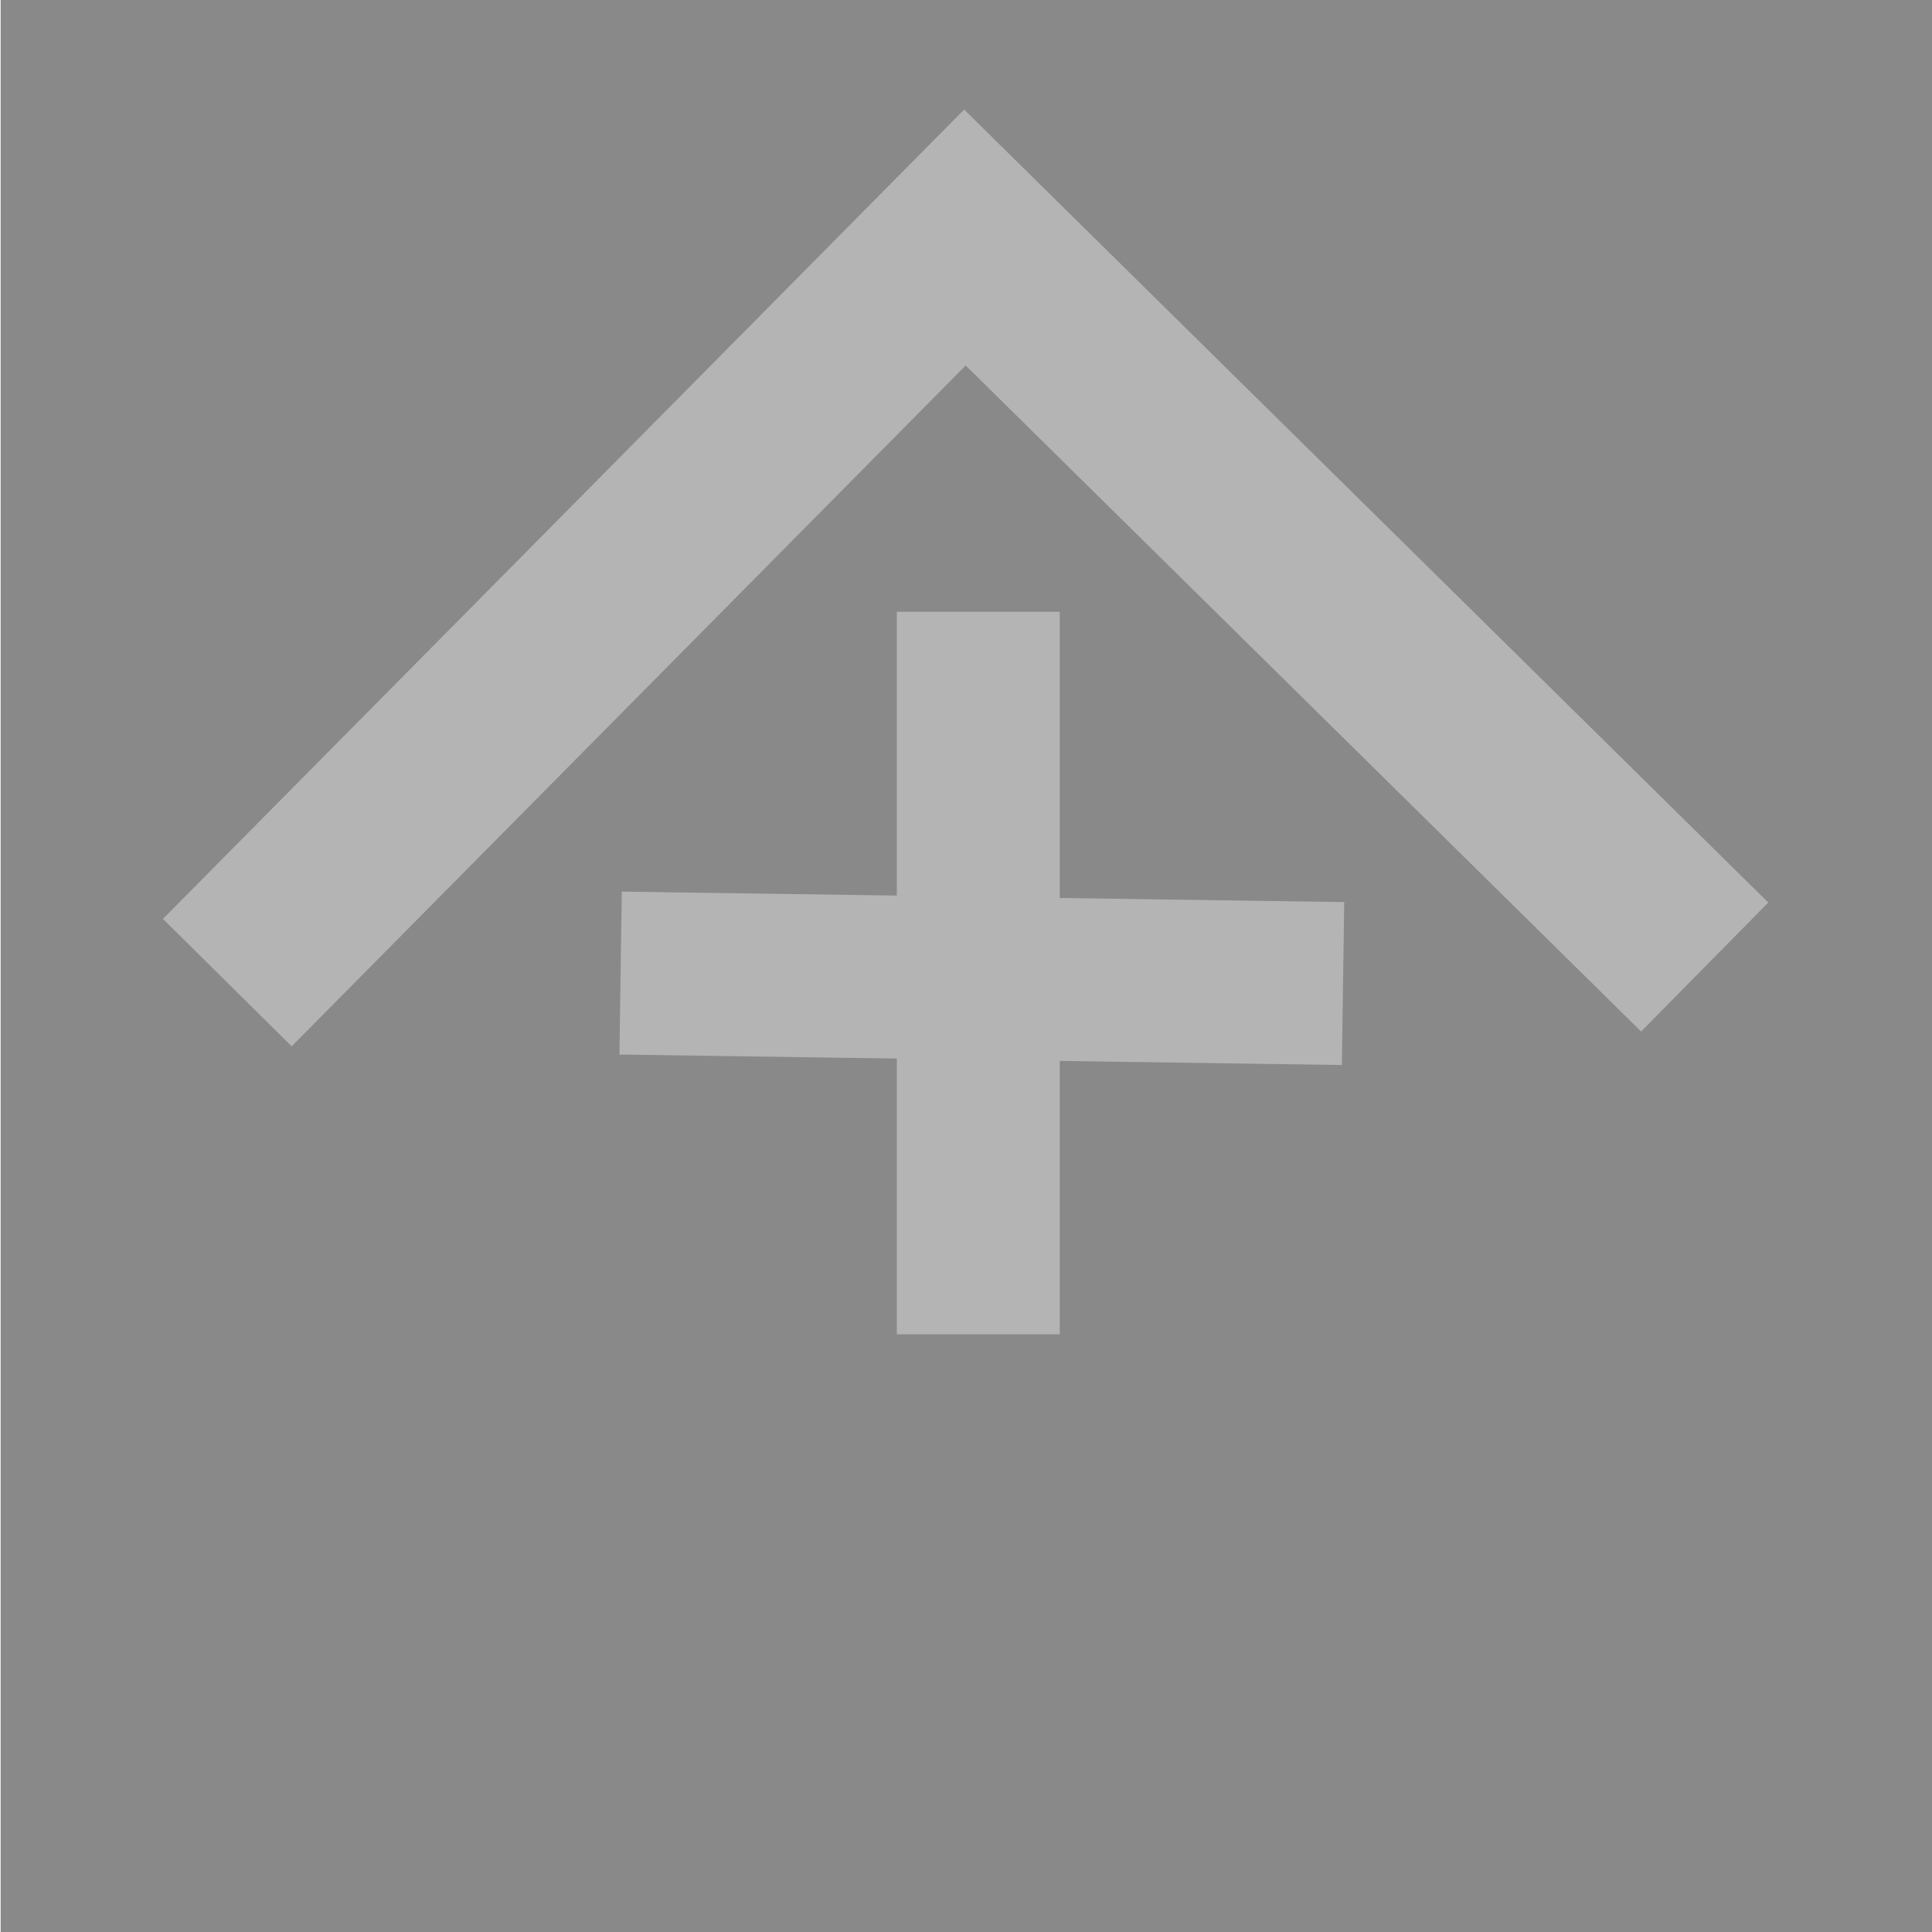 <?xml version="1.0" encoding="UTF-8" standalone="no"?>
<svg
   xmlns:dc="http://purl.org/dc/elements/1.1/"
   xmlns:cc="http://creativecommons.org/ns#"
   xmlns:rdf="http://www.w3.org/1999/02/22-rdf-syntax-ns#"
   xmlns:svg="http://www.w3.org/2000/svg"
   xmlns="http://www.w3.org/2000/svg"
   xmlns:sodipodi="http://sodipodi.sourceforge.net/DTD/sodipodi-0.dtd"
   xmlns:inkscape="http://www.inkscape.org/namespaces/inkscape"
   id="svg4588"
   height="32"
   width="32"
   version="1.1"
   inkscape:version="0.92.4 (5da689c313, 2019-01-14)"
   sodipodi:docname="aisTX_pi_toggled.svg">
  <sodipodi:namedview
     pagecolor="#ffffff"
     bordercolor="#666666"
     borderopacity="1"
     objecttolerance="10"
     gridtolerance="10"
     guidetolerance="10"
     inkscape:pageopacity="0"
     inkscape:pageshadow="2"
     inkscape:window-width="1920"
     inkscape:window-height="1017"
     id="namedview4213"
     showgrid="false"
     inkscape:zoom="17.15625"
     inkscape:cx="-4.65929"
     inkscape:cy="13.838096"
     inkscape:window-x="-8"
     inkscape:window-y="-8"
     inkscape:window-maximized="1"
     inkscape:current-layer="svg4588" />
  <defs
     id="defs4590">
    <inkscape:perspective
       sodipodi:type="inkscape:persp3d"
       inkscape:vp_x="0 : 16 : 1"
       inkscape:vp_y="0 : 1000 : 0"
       inkscape:vp_z="32 : 16 : 1"
       inkscape:persp3d-origin="16 : 10.666667 : 1"
       id="perspective843" />
    <linearGradient
       id="E"
       x1="73.009"
       gradientUnits="userSpaceOnUse"
       x2="73.009"
       gradientTransform="matrix(1.033,0,0,1.033,-59.414,-1122.2)"
       y1="1086.4"
       y2="1055.4">
      <stop
         id="stop4324"
         stop-color="#fff"
         offset="0" />
      <stop
         id="stop4326"
         stop-color="#939393"
         offset="1" />
    </linearGradient>
    <linearGradient
       id="F"
       x1="73.009"
       gradientUnits="userSpaceOnUse"
       x2="73.009"
       gradientTransform="matrix(1.033,0,0,1.033,-59.414,-1090.2)"
       y1="1086.4"
       y2="1070.9">
      <stop
         id="stop3297-5-3-1-9-9"
         stop-color="#fff"
         offset="0" />
      <stop
         id="stop4354-4-5-0-3"
         stop-color="#fff"
         stop-opacity="0"
         offset="1" />
    </linearGradient>
  </defs>
  <g
     id="g45718"
     style="fill:#898989;fill-opacity:1;stroke:#898989;stroke-opacity:1;enable-background:new"
     transform="matrix(1.195,0,0,1.172,-3.137,-4.569)">
    <rect
       style="fill:#898989;fill-opacity:1;stroke:#898989;stroke-width:0;stroke-linejoin:miter;stroke-miterlimit:4;stroke-dasharray:none;stroke-opacity:1"
       id="rect4145"
       width="26.915"
       height="27.439"
       x="2.634"
       y="3.854" />
  </g>
  <rect
     style="opacity:1;vector-effect:none;fill:#b4b4b4;fill-opacity:1;fill-rule:evenodd;stroke:#b4b4b4;stroke-width:2;stroke-linecap:butt;stroke-linejoin:miter;stroke-miterlimit:4;stroke-dasharray:none;stroke-dashoffset:0;stroke-opacity:1"
     id="rect861"
     width="0.699"
     height="9.967"
     x="15.854"
     y="11.133" />
  <rect
     style="opacity:1;vector-effect:none;fill:#b4b4b4;fill-opacity:1;fill-rule:evenodd;stroke:#b4b4b4;stroke-width:2;stroke-linecap:butt;stroke-linejoin:miter;stroke-miterlimit:4;stroke-dasharray:none;stroke-dashoffset:0;stroke-opacity:1"
     id="rect861-5"
     width="0.699"
     height="9.967"
     x="15.617"
     y="-21.479"
     transform="rotate(90.831)"
     inkscape:transform-center-x="0.17486339" />
  <path
     style="opacity:1;fill:none;fill-opacity:1;fill-rule:nonzero;stroke:#b4b4b4;stroke-width:3;stroke-linecap:butt;stroke-linejoin:miter;stroke-miterlimit:4;stroke-dasharray:none;stroke-dashoffset:0;stroke-opacity:1;paint-order:fill markers stroke"
     d="M 3.765,16.275 15.982,3.934 28.235,16.017 v 0 0"
     id="path1384"
     inkscape:connector-curvature="0" />
</svg>
